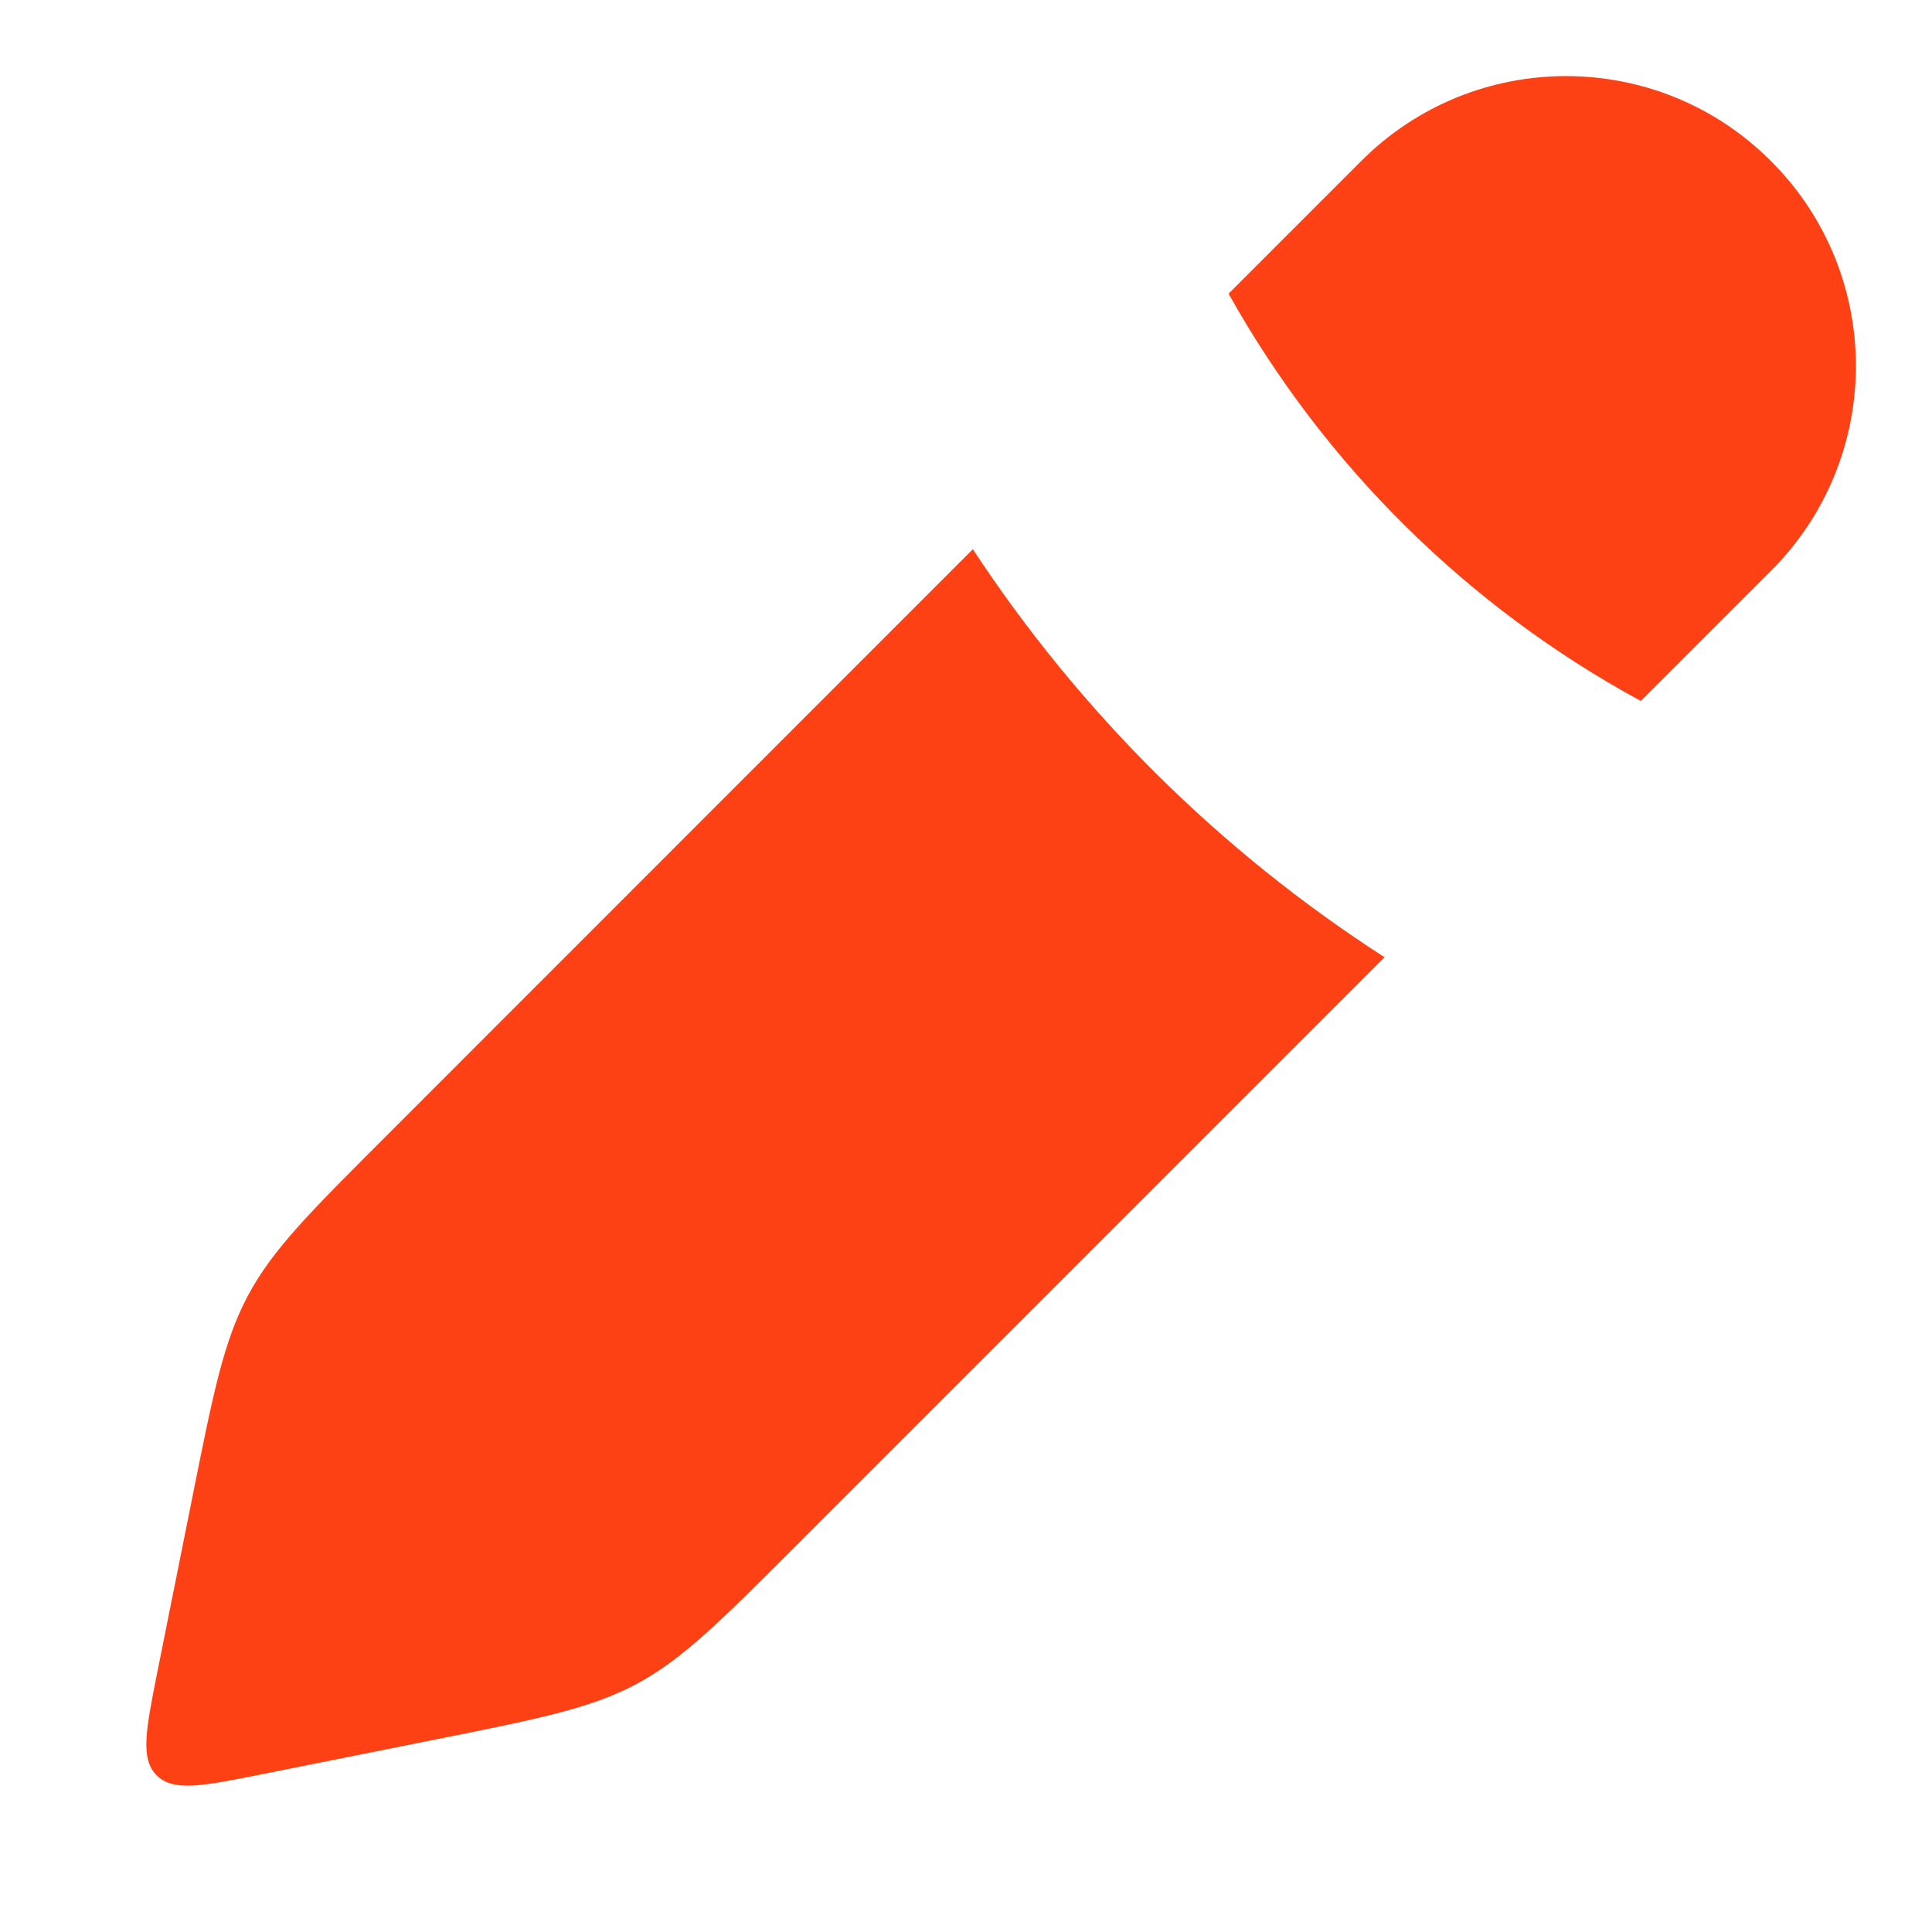 <svg width="11" height="11" viewBox="0 0 11 11" fill="none" xmlns="http://www.w3.org/2000/svg">
<path fill-rule="evenodd" clip-rule="evenodd" d="M9.342 3.991L10.083 3.25C10.728 2.606 10.728 1.561 10.083 0.917C9.439 0.272 8.394 0.272 7.75 0.917L6.995 1.672C7.54 2.647 8.353 3.454 9.342 3.991ZM5.539 3.127L2.19 6.477C1.765 6.902 1.552 7.114 1.412 7.376C1.273 7.637 1.214 7.931 1.096 8.521L0.897 9.514C0.831 9.847 0.797 10.013 0.892 10.108C0.987 10.203 1.153 10.169 1.485 10.103L2.479 9.904C3.069 9.786 3.363 9.727 3.624 9.588C3.885 9.448 4.098 9.235 4.523 8.81L7.883 5.45C6.946 4.847 6.148 4.054 5.539 3.127Z" fill="#FD4114"/>
</svg>
